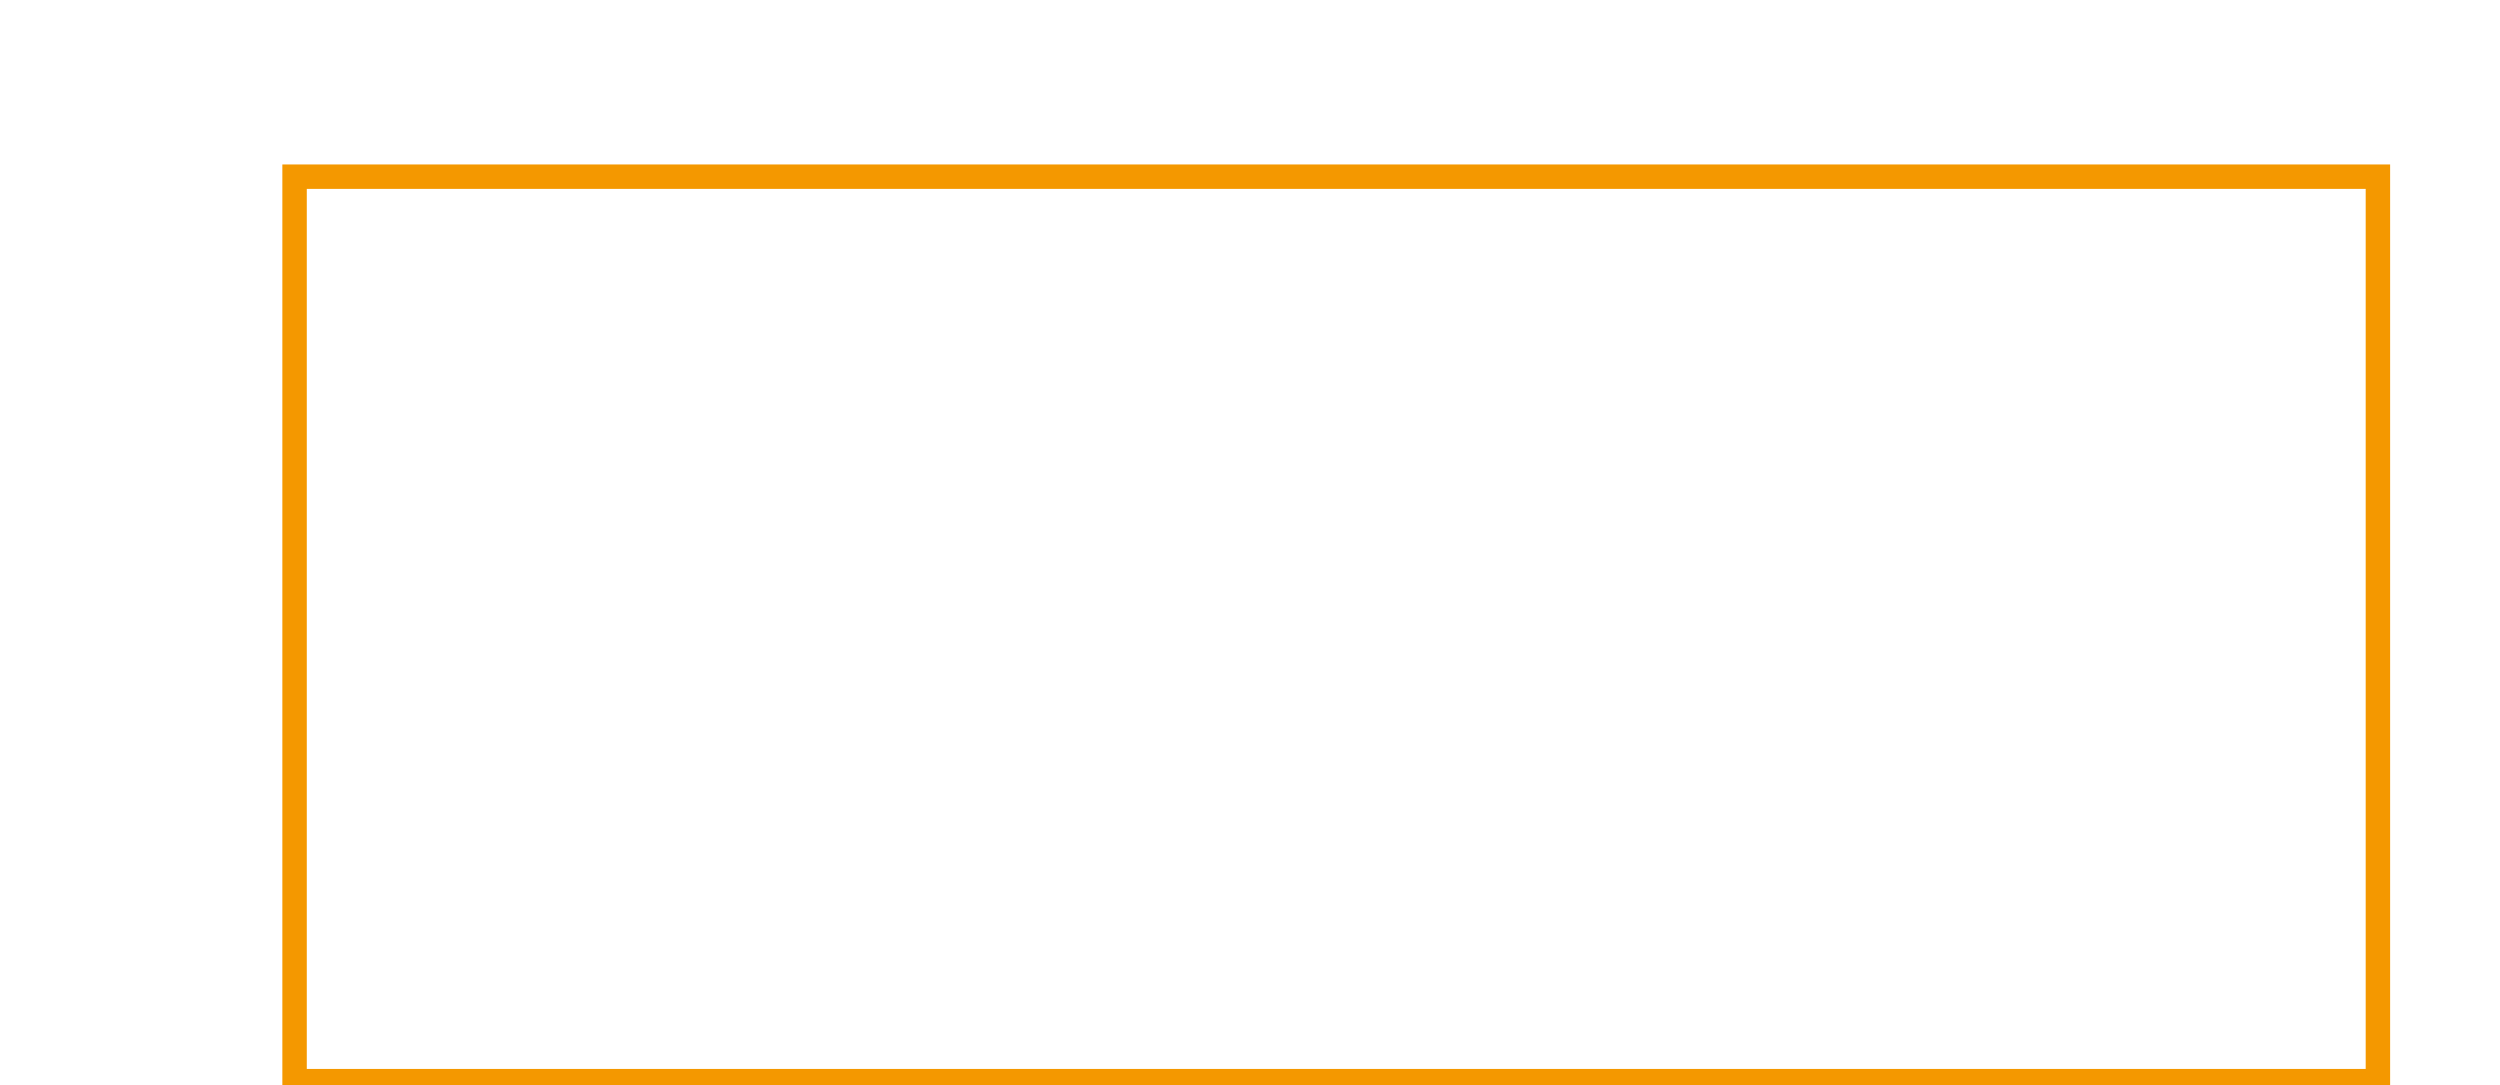 <?xml version="1.0" encoding="UTF-8" standalone="no"?>
<svg
   xmlns:dc="http://purl.org/dc/elements/1.1/"
   xmlns:cc="http://creativecommons.org/ns#"
   xmlns:rdf="http://www.w3.org/1999/02/22-rdf-syntax-ns#"
   xmlns:svg="http://www.w3.org/2000/svg"
   xmlns="http://www.w3.org/2000/svg"
   xmlns:sodipodi="http://sodipodi.sourceforge.net/DTD/sodipodi-0.dtd"
   xmlns:inkscape="http://www.inkscape.org/namespaces/inkscape"
   version="1.1"
   width="173.948"
   height="75.519"
   viewBox="-0.5 -0.5 173.948 75.519"
   content="&lt;mxfile modified=&quot;2018-12-30T21:31:46.878Z&quot; host=&quot;www.draw.io&quot; agent=&quot;Mozilla/5.0 (X11; Linux x86_64) AppleWebKit/537.36 (KHTML, like Gecko) Ubuntu Chromium/71.0.358.80 Chrome/71.0.358.80 Safari/537.36&quot; etag=&quot;NTb0Xf8zxXRVbekxDjkc&quot; version=&quot;10.0.13&quot; type=&quot;device&quot;&gt;&lt;diagram id=&quot;s82MBe2amBUjiQt1765f&quot; name=&quot;Page-1&quot;&gt;xZVRb5swEMc/DY+VAJO0e2xIu6rT1IdM6rOHL+DOcNQ4hezT74jtAINorTSp4sH2785n+39nE7C07L5qXhffUYAK4lB0AdsGcRzFq4ianhwtWbPYglxL4ZwGsJO/wcHQ0YMU0EwcDaIysp7CDKsKMjNhXGtsp257VNNVa57DDOwyrub0WQpTWHqzCgf+ADIv/MpR6Cwl984ONAUX2I4QuwtYqhGN7ZVdCqoXz+ti591fsJ43pqEy75lQ/cifitdvCV5vHtOH55e39VN5xWyUN64O7sBus+boFcg1HmrnBtpAt6Q7/+ndw/m+ovNpqUwASzD6SC4ukJ9xnA7bkdoOFSOhPeMuv/k57iABdZwKH1Ak+rciFIXKjwabtpAGdjXPektLN4BYYUpacBtRlze1rcm97IAW3TRG4y9IUaE+hWKrqP/IspdKjfg++XJDleRn+NJLiFxMxVjyy8me5+GzlI4XlF4r04uBdI6x5OvXA3rDVXN6JG7JIUnqbjBSL+/byIehXdlIls/ySAKaacKm+amwgr9S4xBXMq9omJHgQHzTp0PSq3HrDKUUQl2qELpQlejrYRu6My1VxH/P8/J9Y/P7lixUQfzxKqDh8LqdbKN/BLv7Aw==&lt;/diagram&gt;&lt;/mxfile&gt;"
   id="svg12"
   sodipodi:docname="rectange_orange+shadow.svg"
   inkscape:version="0.92.3 (2405546, 2018-03-11)">
  <sodipodi:namedview
     pagecolor="#ffffff"
     bordercolor="#666666"
     borderopacity="1"
     objecttolerance="10"
     gridtolerance="10"
     guidetolerance="10"
     inkscape:pageopacity="0"
     inkscape:pageshadow="2"
     inkscape:window-width="1920"
     inkscape:window-height="1023"
     id="namedview14"
     showgrid="false"
     inkscape:zoom="1.4142136"
     inkscape:cx="245.88678"
     inkscape:cy="34.803491"
     inkscape:window-x="0"
     inkscape:window-y="31"
     inkscape:window-maximized="1"
     inkscape:current-layer="svg12" />
  <defs
     id="defs2">
    <filter
       style="color-interpolation-filters:sRGB"
       inkscape:label="Drop Shadow"
       id="filter1709">
      <feFlood
         flood-opacity="0.498"
         flood-color="rgb(0,0,0)"
         result="flood"
         id="feFlood1699" />
      <feComposite
         in="flood"
         in2="SourceGraphic"
         operator="in"
         result="composite1"
         id="feComposite1701" />
      <feGaussianBlur
         in="composite1"
         stdDeviation="3"
         result="blur"
         id="feGaussianBlur1703" />
      <feOffset
         dx="6"
         dy="6"
         result="offset"
         id="feOffset1705" />
      <feComposite
         in="SourceGraphic"
         in2="offset"
         operator="over"
         result="composite2"
         id="feComposite1707" />
    </filter>
    <filter
       style="color-interpolation-filters:sRGB"
       inkscape:label="Drop Shadow"
       id="filter2435">
      <feFlood
         flood-opacity="0.498"
         flood-color="rgb(0,0,0)"
         result="flood"
         id="feFlood2425" />
      <feComposite
         in="flood"
         in2="SourceGraphic"
         operator="in"
         result="composite1"
         id="feComposite2427" />
      <feGaussianBlur
         in="composite1"
         stdDeviation="3"
         result="blur"
         id="feGaussianBlur2429" />
      <feOffset
         dx="6"
         dy="6"
         result="offset"
         id="feOffset2431" />
      <feComposite
         in="SourceGraphic"
         in2="offset"
         operator="over"
         result="composite2"
         id="feComposite2433" />
    </filter>
  </defs>
  <rect
     style="fill:none;fill-opacity:1;fill-rule:evenodd;stroke:#f49800;stroke-width:1.7;stroke-linecap:butt;stroke-linejoin:miter;stroke-miterlimit:4;stroke-dasharray:none;stroke-opacity:1;filter:url(#filter2435)"
     id="rect2404"
     width="144.957"
     height="62.933"
     x="13.996"
     y="5.793" />
</svg>
